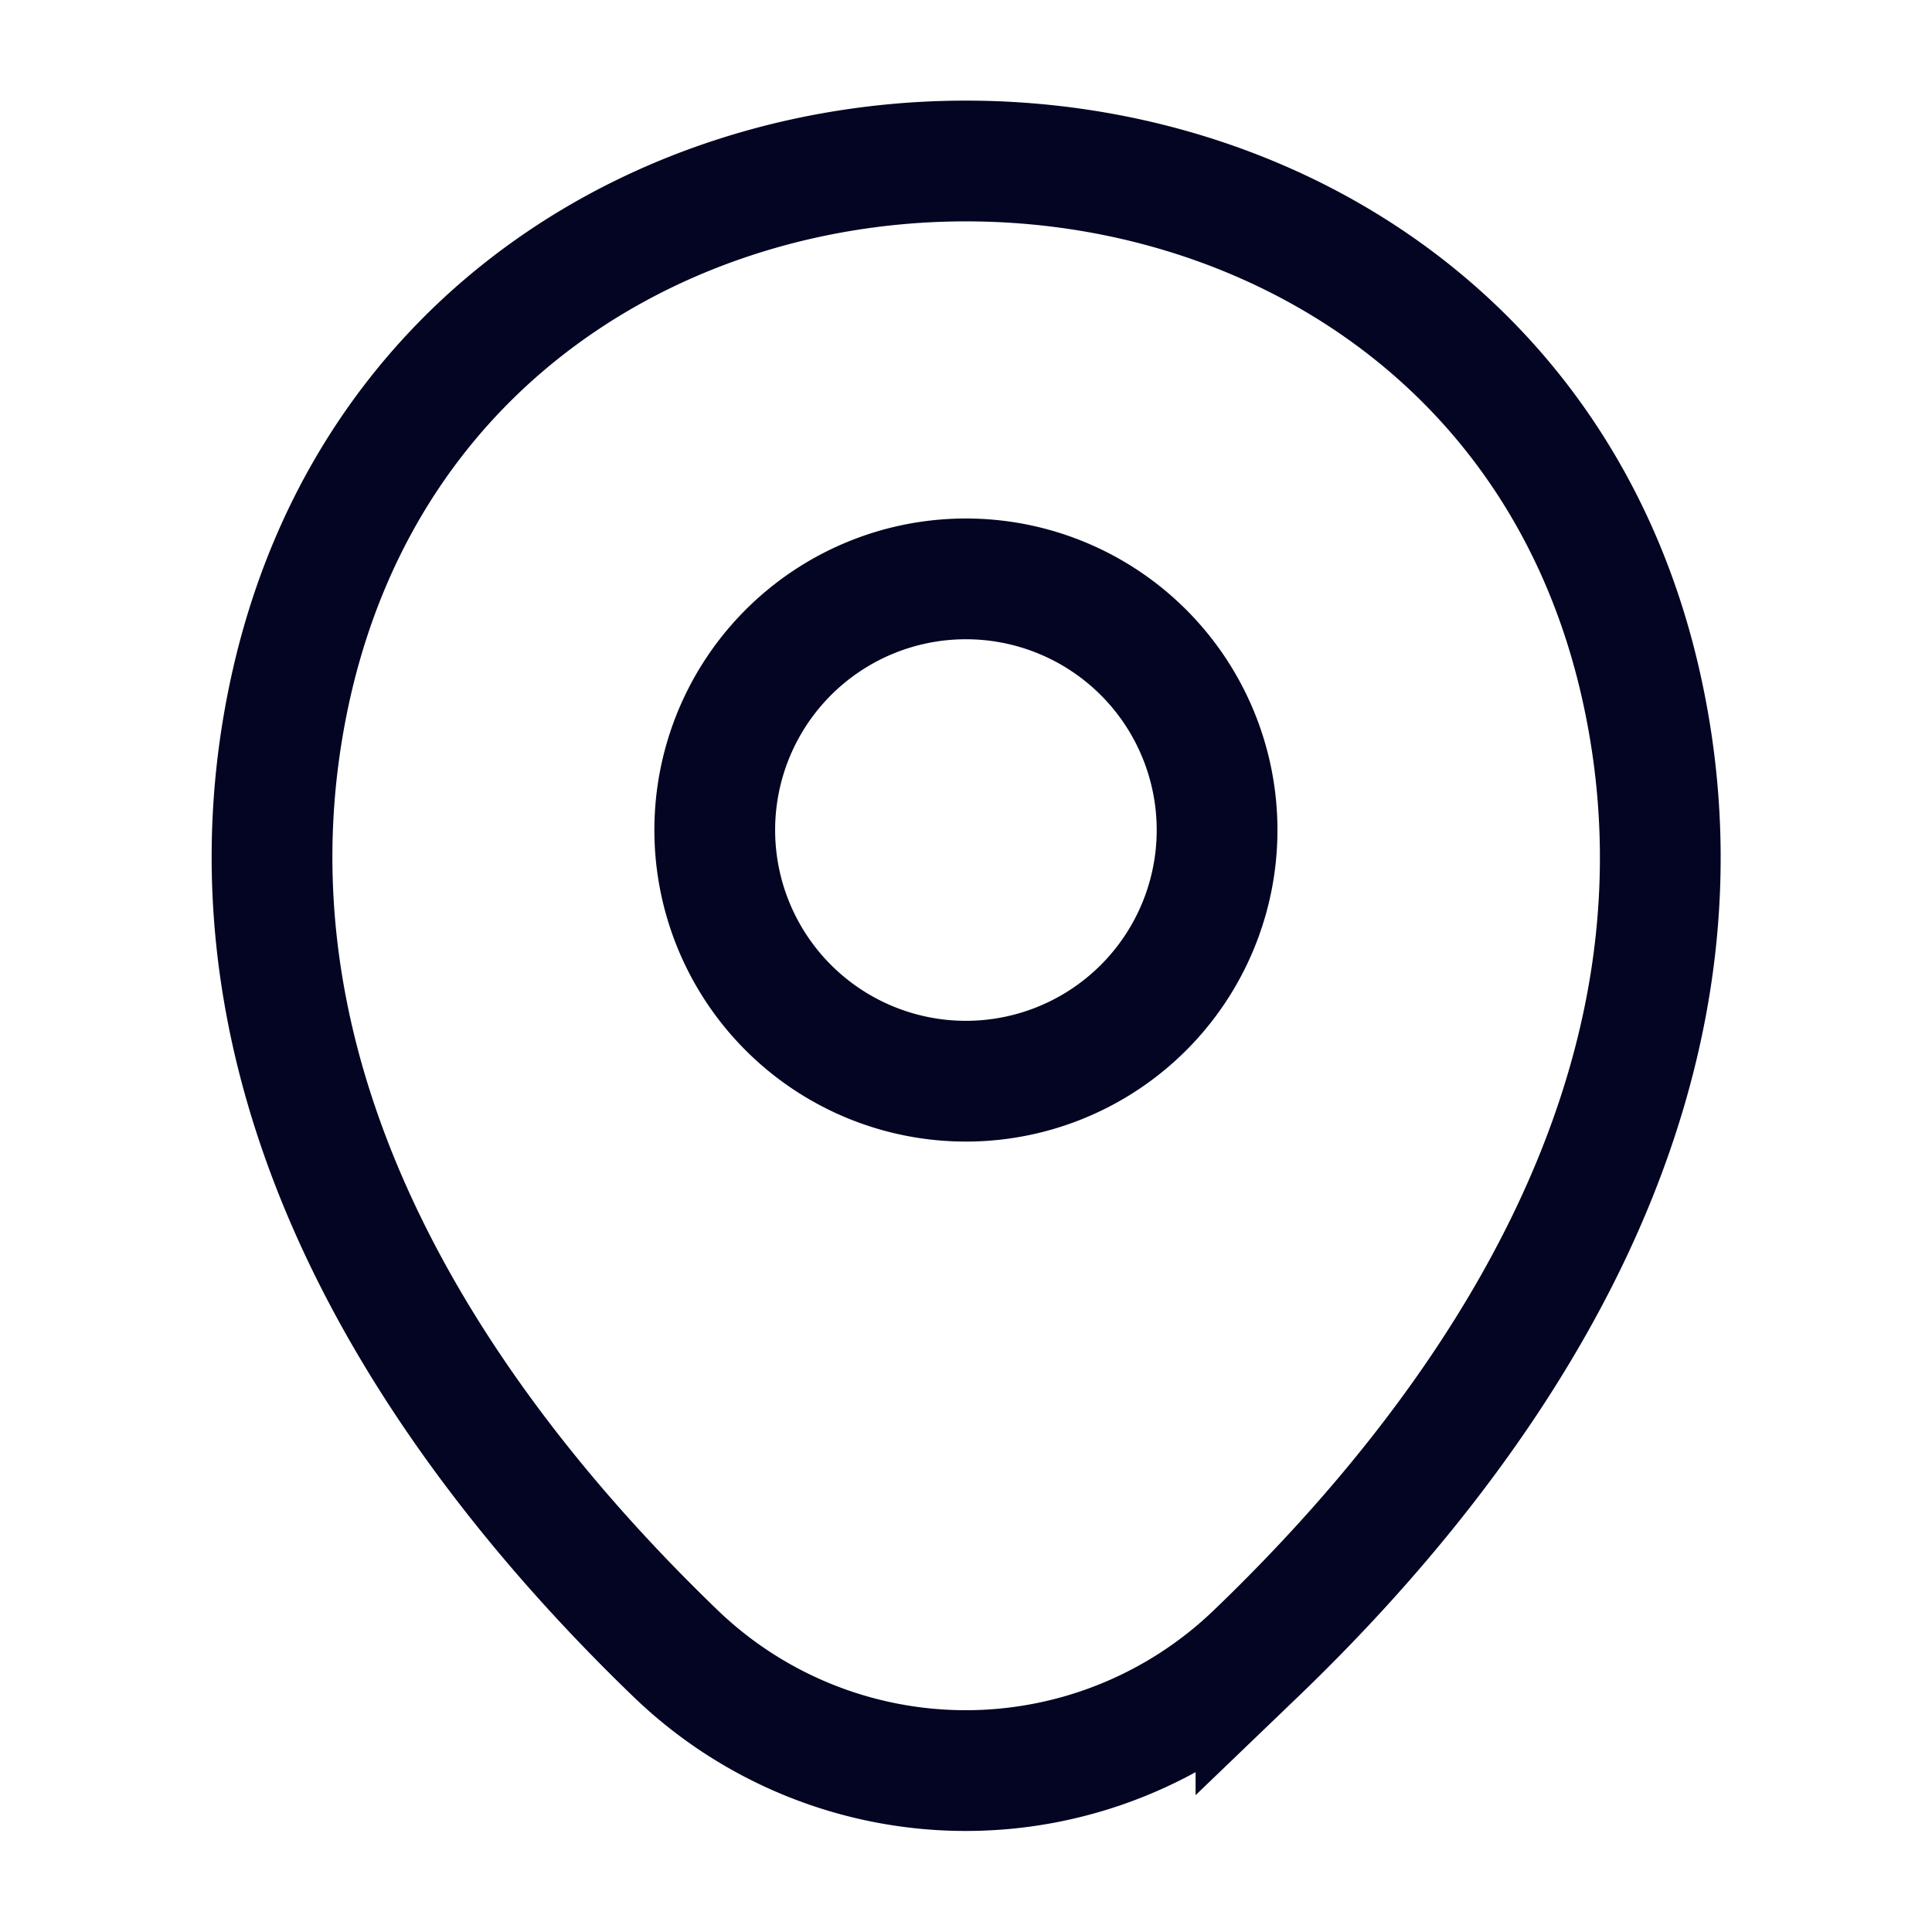 <svg xmlns="http://www.w3.org/2000/svg" width="24" height="24" fill="none"><path stroke="#030522" stroke-width="1.5" d="M11.999 13.431a3.12 3.12 0 1 0 0-6.24 3.12 3.12 0 0 0 0 6.24Z"/><path stroke="#030522" stroke-width="1.5" d="M3.622 8.49c1.97-8.66 14.8-8.65 16.76.01 1.15 5.08-2.01 9.38-4.78 12.04a5.194 5.194 0 0 1-7.21 0c-2.76-2.66-5.92-6.97-4.77-12.05Z"/></svg>